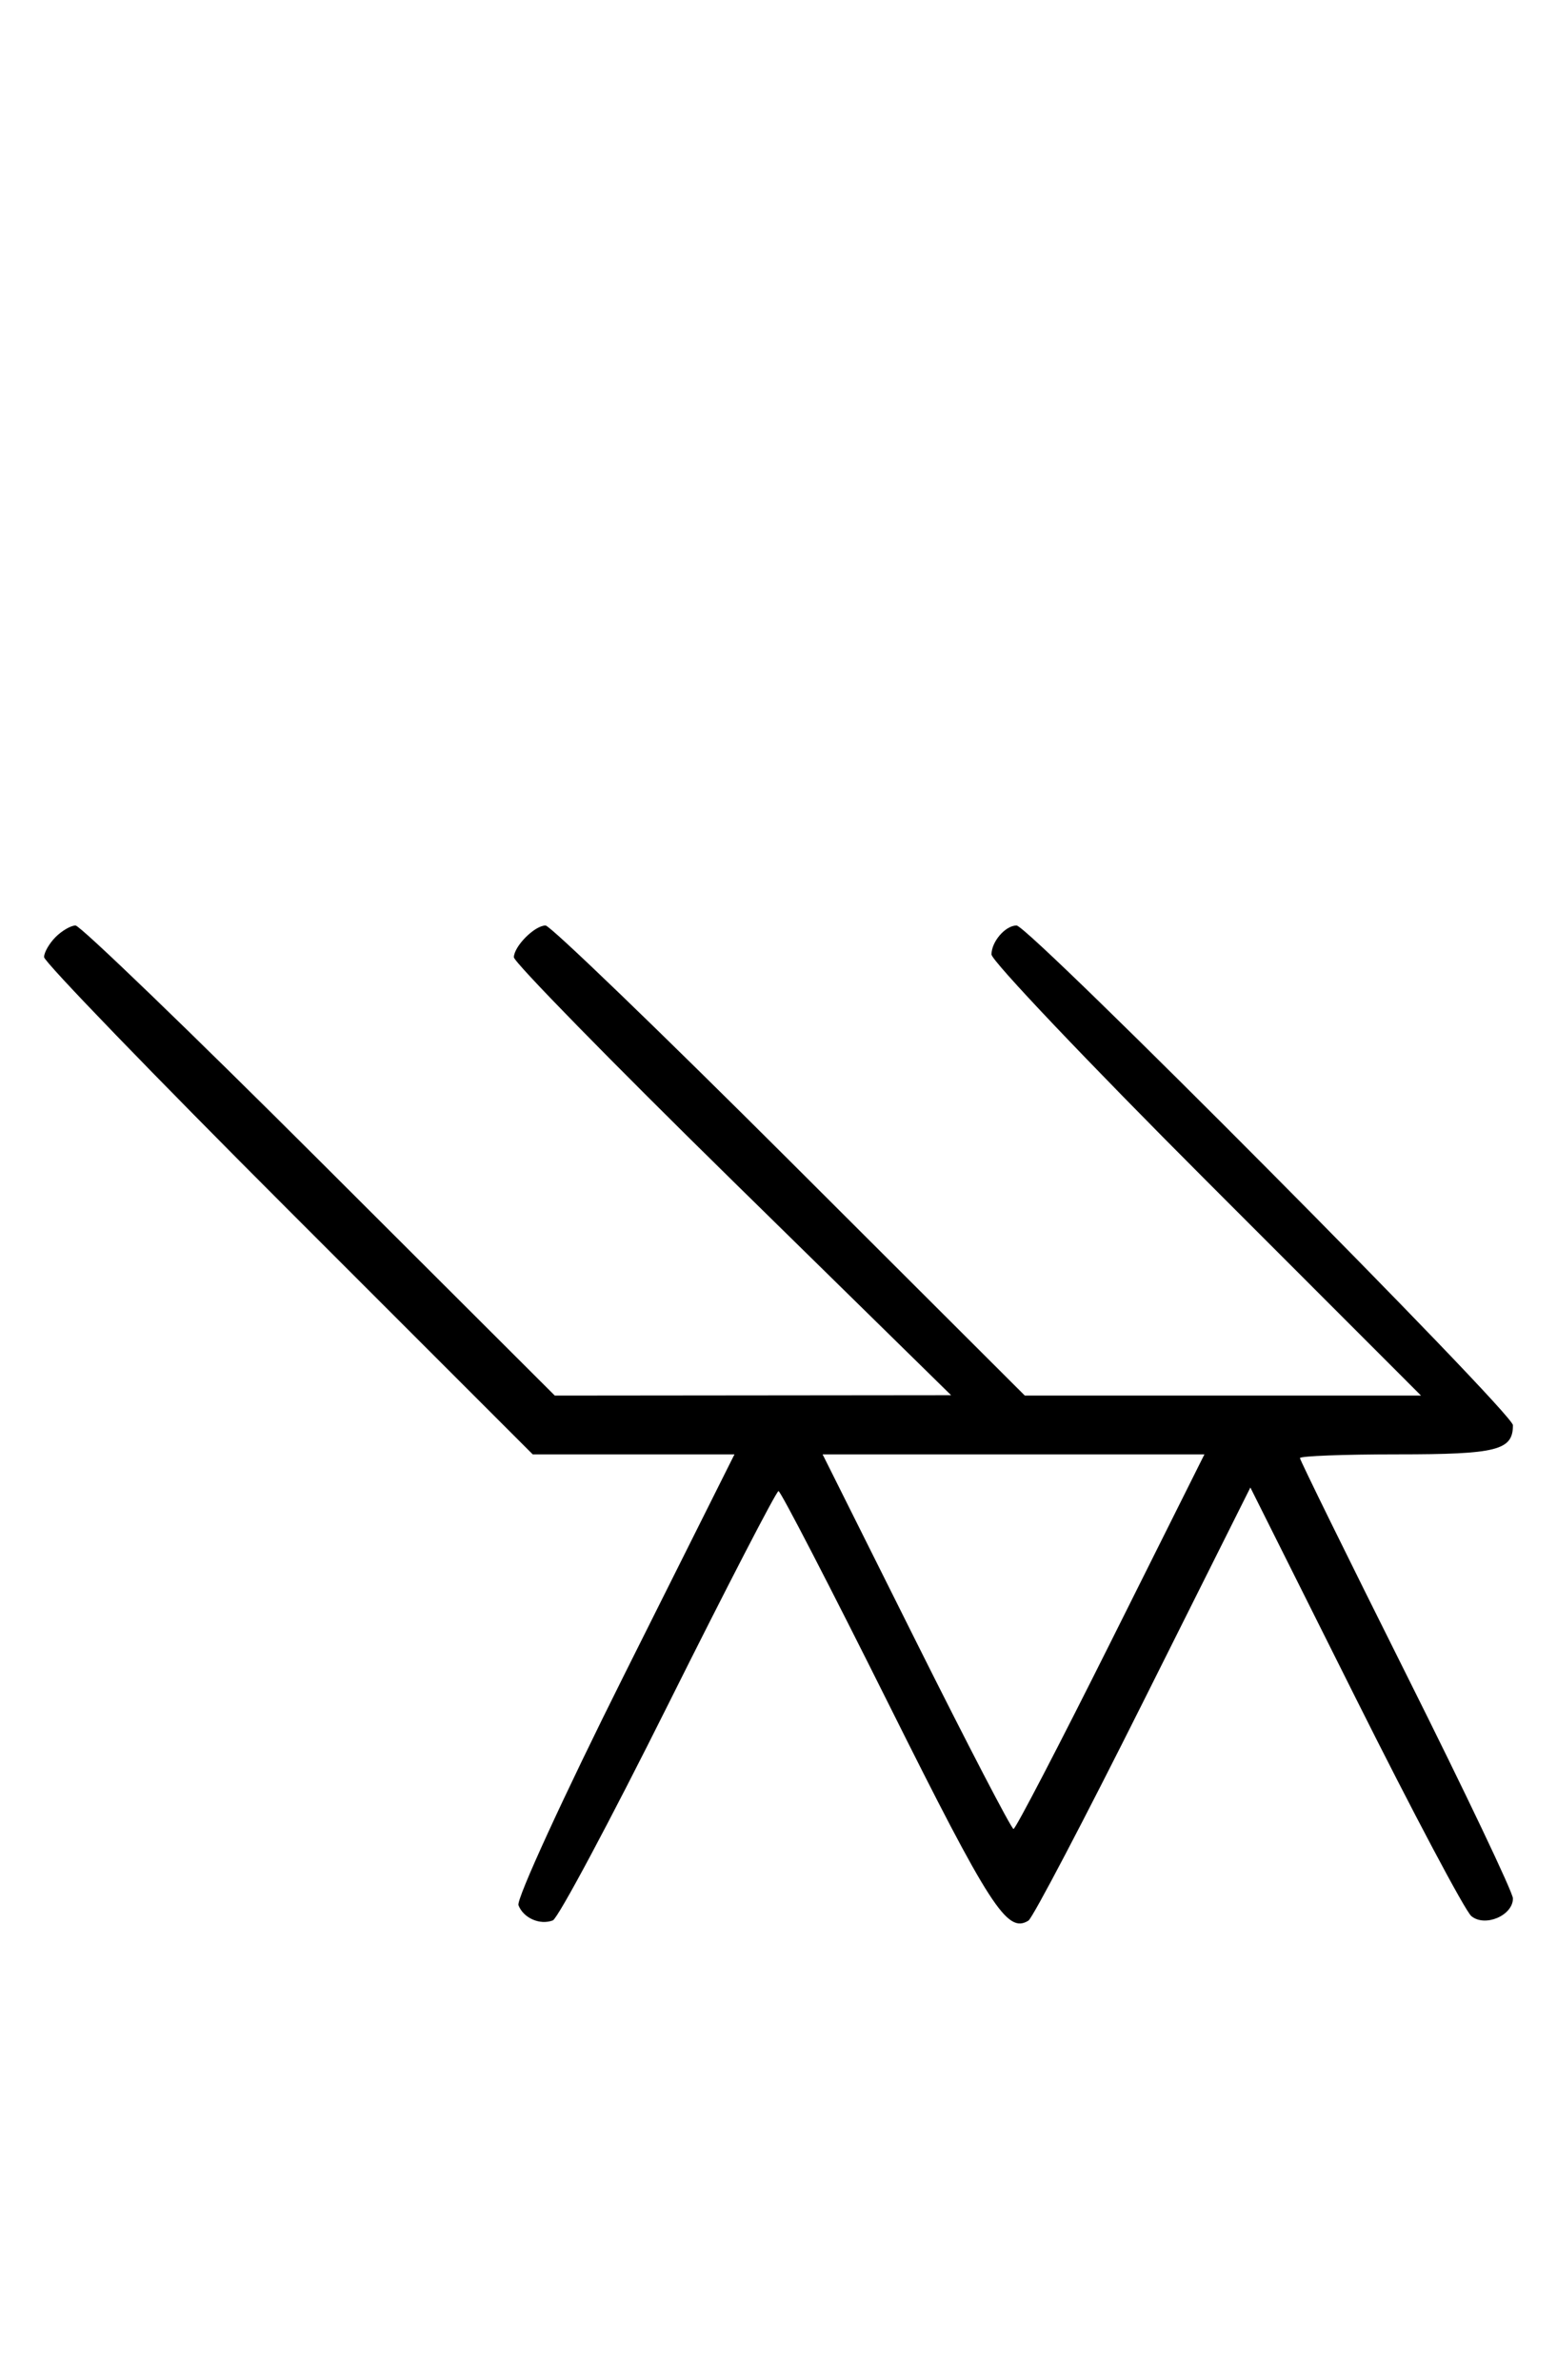<svg xmlns="http://www.w3.org/2000/svg" width="212" height="324" viewBox="0 0 212 324" version="1.1">
	<path d="M 7.571 127.571 C 6.707 128.436, 6 129.666, 6 130.305 C 6 130.944, 20.970 146.437, 39.267 164.733 L 72.533 198 86.270 198 L 100.006 198 85.020 227.961 C 76.777 244.439, 70.285 258.580, 70.594 259.384 C 71.265 261.133, 73.512 262.125, 75.274 261.448 C 75.975 261.180, 83.056 247.919, 91.010 231.980 C 98.964 216.041, 105.710 203, 106 203 C 106.290 203, 113.042 216.054, 121.004 232.009 C 134.837 259.727, 137.128 263.275, 140.029 261.482 C 140.605 261.126, 147.640 247.713, 155.663 231.674 L 170.250 202.514 184.526 231.052 C 192.378 246.749, 199.493 260.164, 200.337 260.865 C 202.192 262.404, 206 260.785, 206 258.458 C 206 257.649, 199.475 243.943, 191.500 228 C 183.525 212.057, 177 198.785, 177 198.507 C 177 198.228, 182.985 198, 190.300 198 C 203.832 198, 206 197.452, 206 194.030 C 206 192.336, 140.099 126, 138.415 126 C 136.897 126, 135 128.191, 135 129.944 C 135 130.793, 148.160 144.653, 164.244 160.744 L 193.487 190 166.514 190 L 139.540 190 107.485 158 C 89.854 140.400, 74.914 126, 74.286 126 C 72.808 126, 70.010 128.800, 69.967 130.321 C 69.949 130.970, 83.337 144.651, 99.717 160.724 L 129.500 189.947 102.520 189.974 L 75.540 190 43.485 158 C 25.854 140.400, 10.914 126, 10.286 126 C 9.657 126, 8.436 126.707, 7.571 127.571 M 124.743 223.500 C 131.750 237.525, 137.715 249, 138 249 C 138.285 249, 144.250 237.525, 151.257 223.500 L 163.995 198 138 198 L 112.005 198 124.743 223.500 " stroke="none" fill="black" fill-rule="evenodd"/>
</svg>